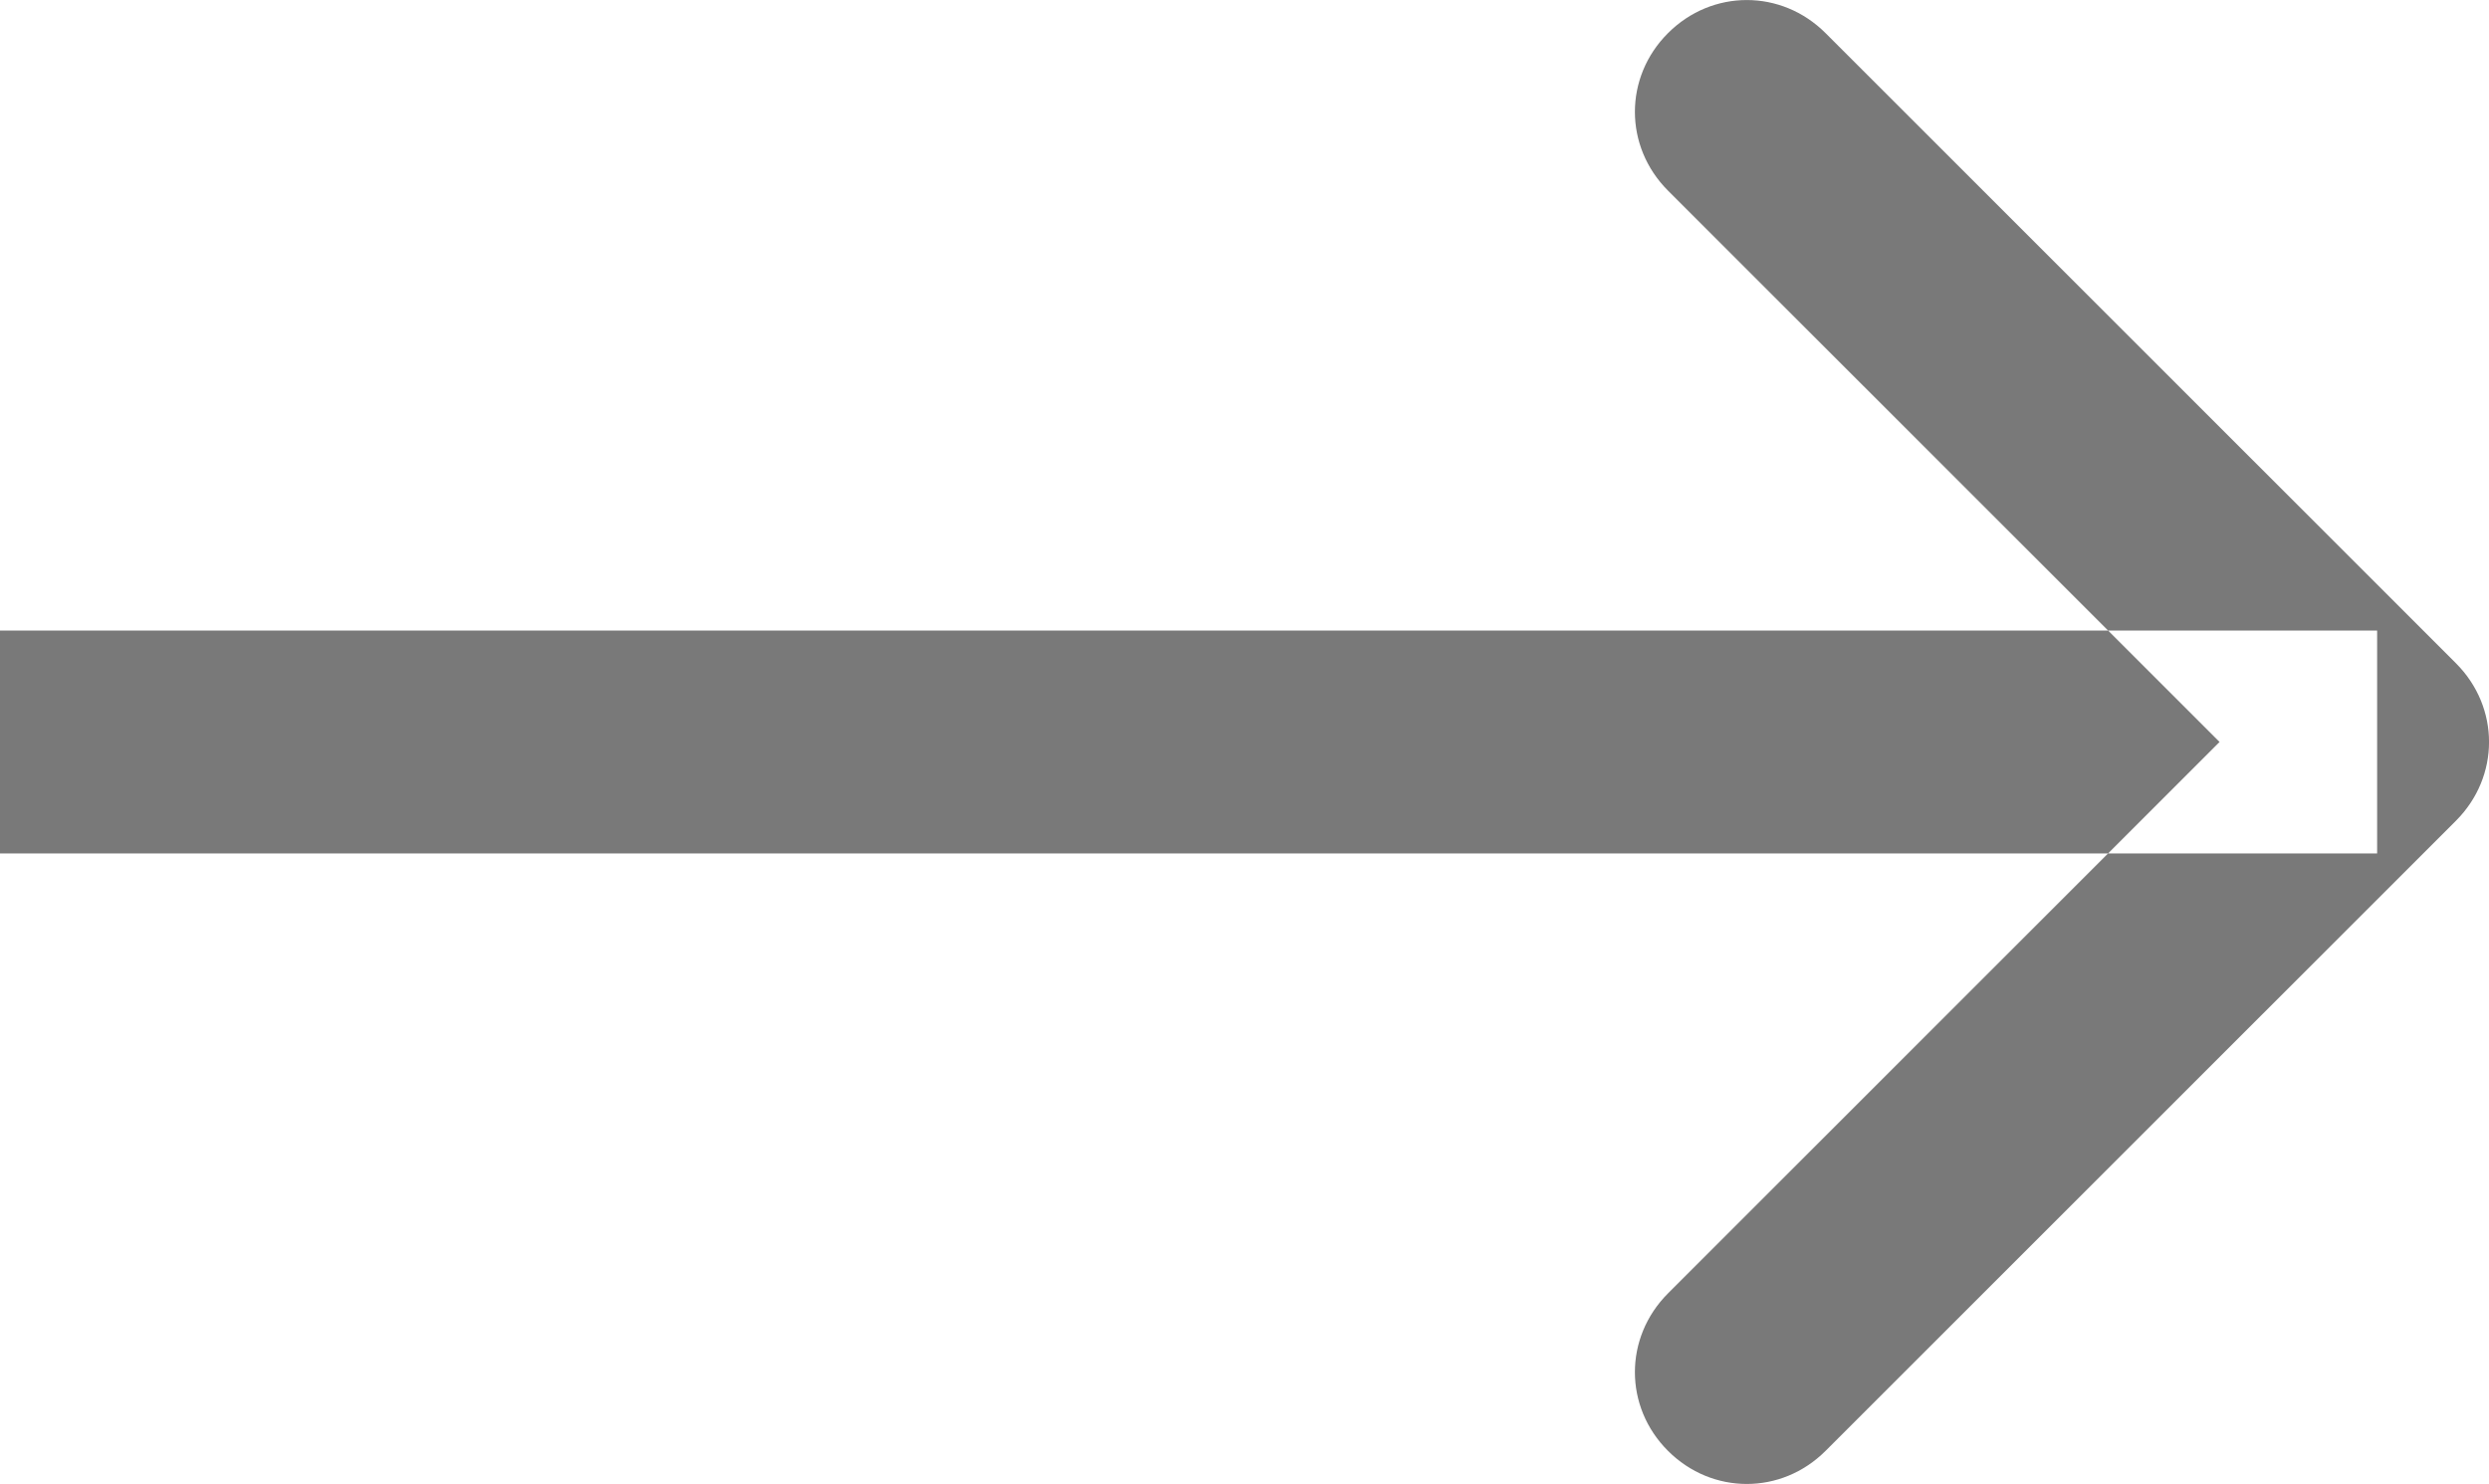 <svg width="33.506" height="19.983" viewBox="0 0 33.506 19.983" fill="none" xmlns="http://www.w3.org/2000/svg" xmlns:xlink="http://www.w3.org/1999/xlink">
	<desc>
			Created with Pixso.
	</desc>
	<defs/>
	<path id="Arrow 4" d="M0 8.491L32 8.491L32 11.492L0 11.492L0 8.491ZM29.879 9.991L22.454 2.567C21.86 1.973 21.86 1.039 22.454 0.446C23.048 -0.148 23.981 -0.148 24.575 0.446L33.061 8.931C33.655 9.525 33.655 10.458 33.061 11.052L24.575 19.537C23.981 20.131 23.048 20.131 22.454 19.537C21.86 18.944 21.86 18.01 22.454 17.416L29.879 9.991Z" fill="#797979" fill-opacity="1" fill-rule="evenodd"/>
</svg>
